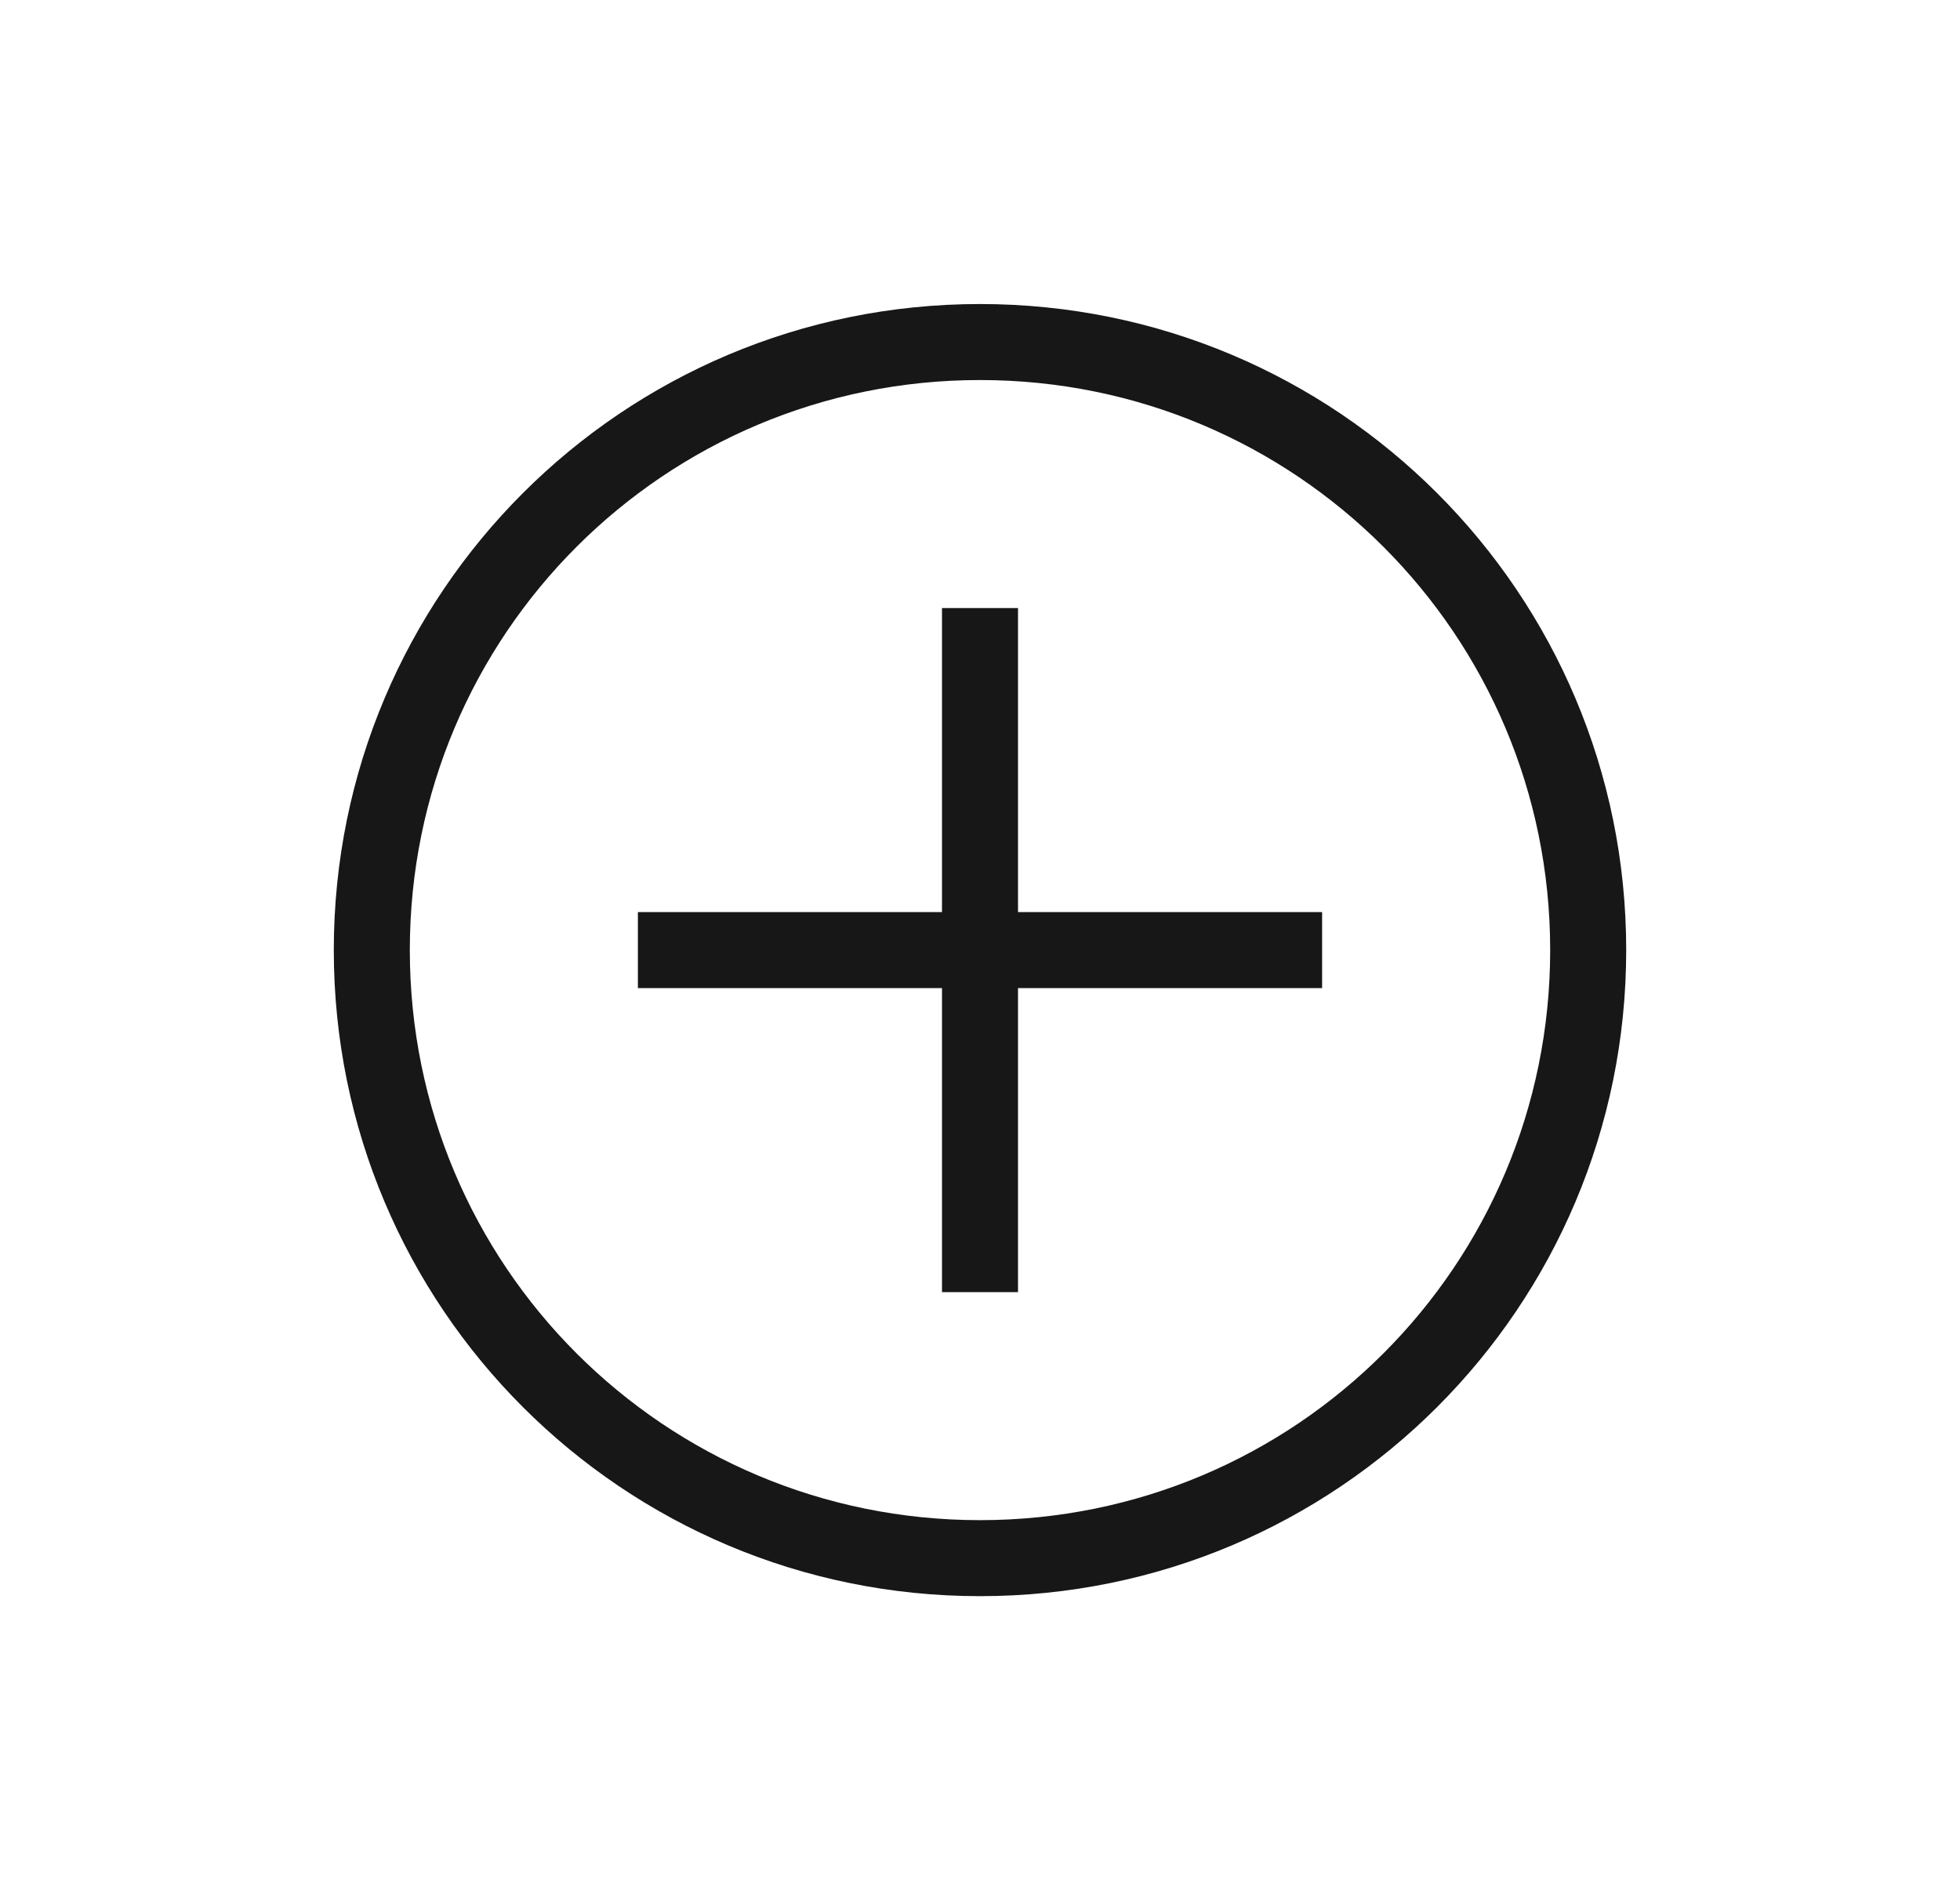 <svg width="33" height="32" viewBox="0 0 33 32" fill="none" xmlns="http://www.w3.org/2000/svg">
<path d="M16.5 26.88C10.484 26.88 5.62 22.016 5.62 16C5.62 9.984 10.484 5.12 16.5 5.12C22.516 5.12 27.38 9.984 27.38 16C27.38 22.016 22.516 26.88 16.5 26.88ZM16.5 6.4C11.188 6.4 6.9 10.688 6.9 16C6.9 21.312 11.188 25.6 16.5 25.6C21.812 25.6 26.1 21.312 26.1 16C26.1 10.688 21.812 6.4 16.5 6.4Z" fill="#171717"/>
<path d="M10.74 15.36H22.26V16.64H10.74V15.36Z" fill="#171717"/>
<path d="M15.86 10.24H17.14V21.76H15.86V10.24Z" fill="#171717"/>
</svg>
